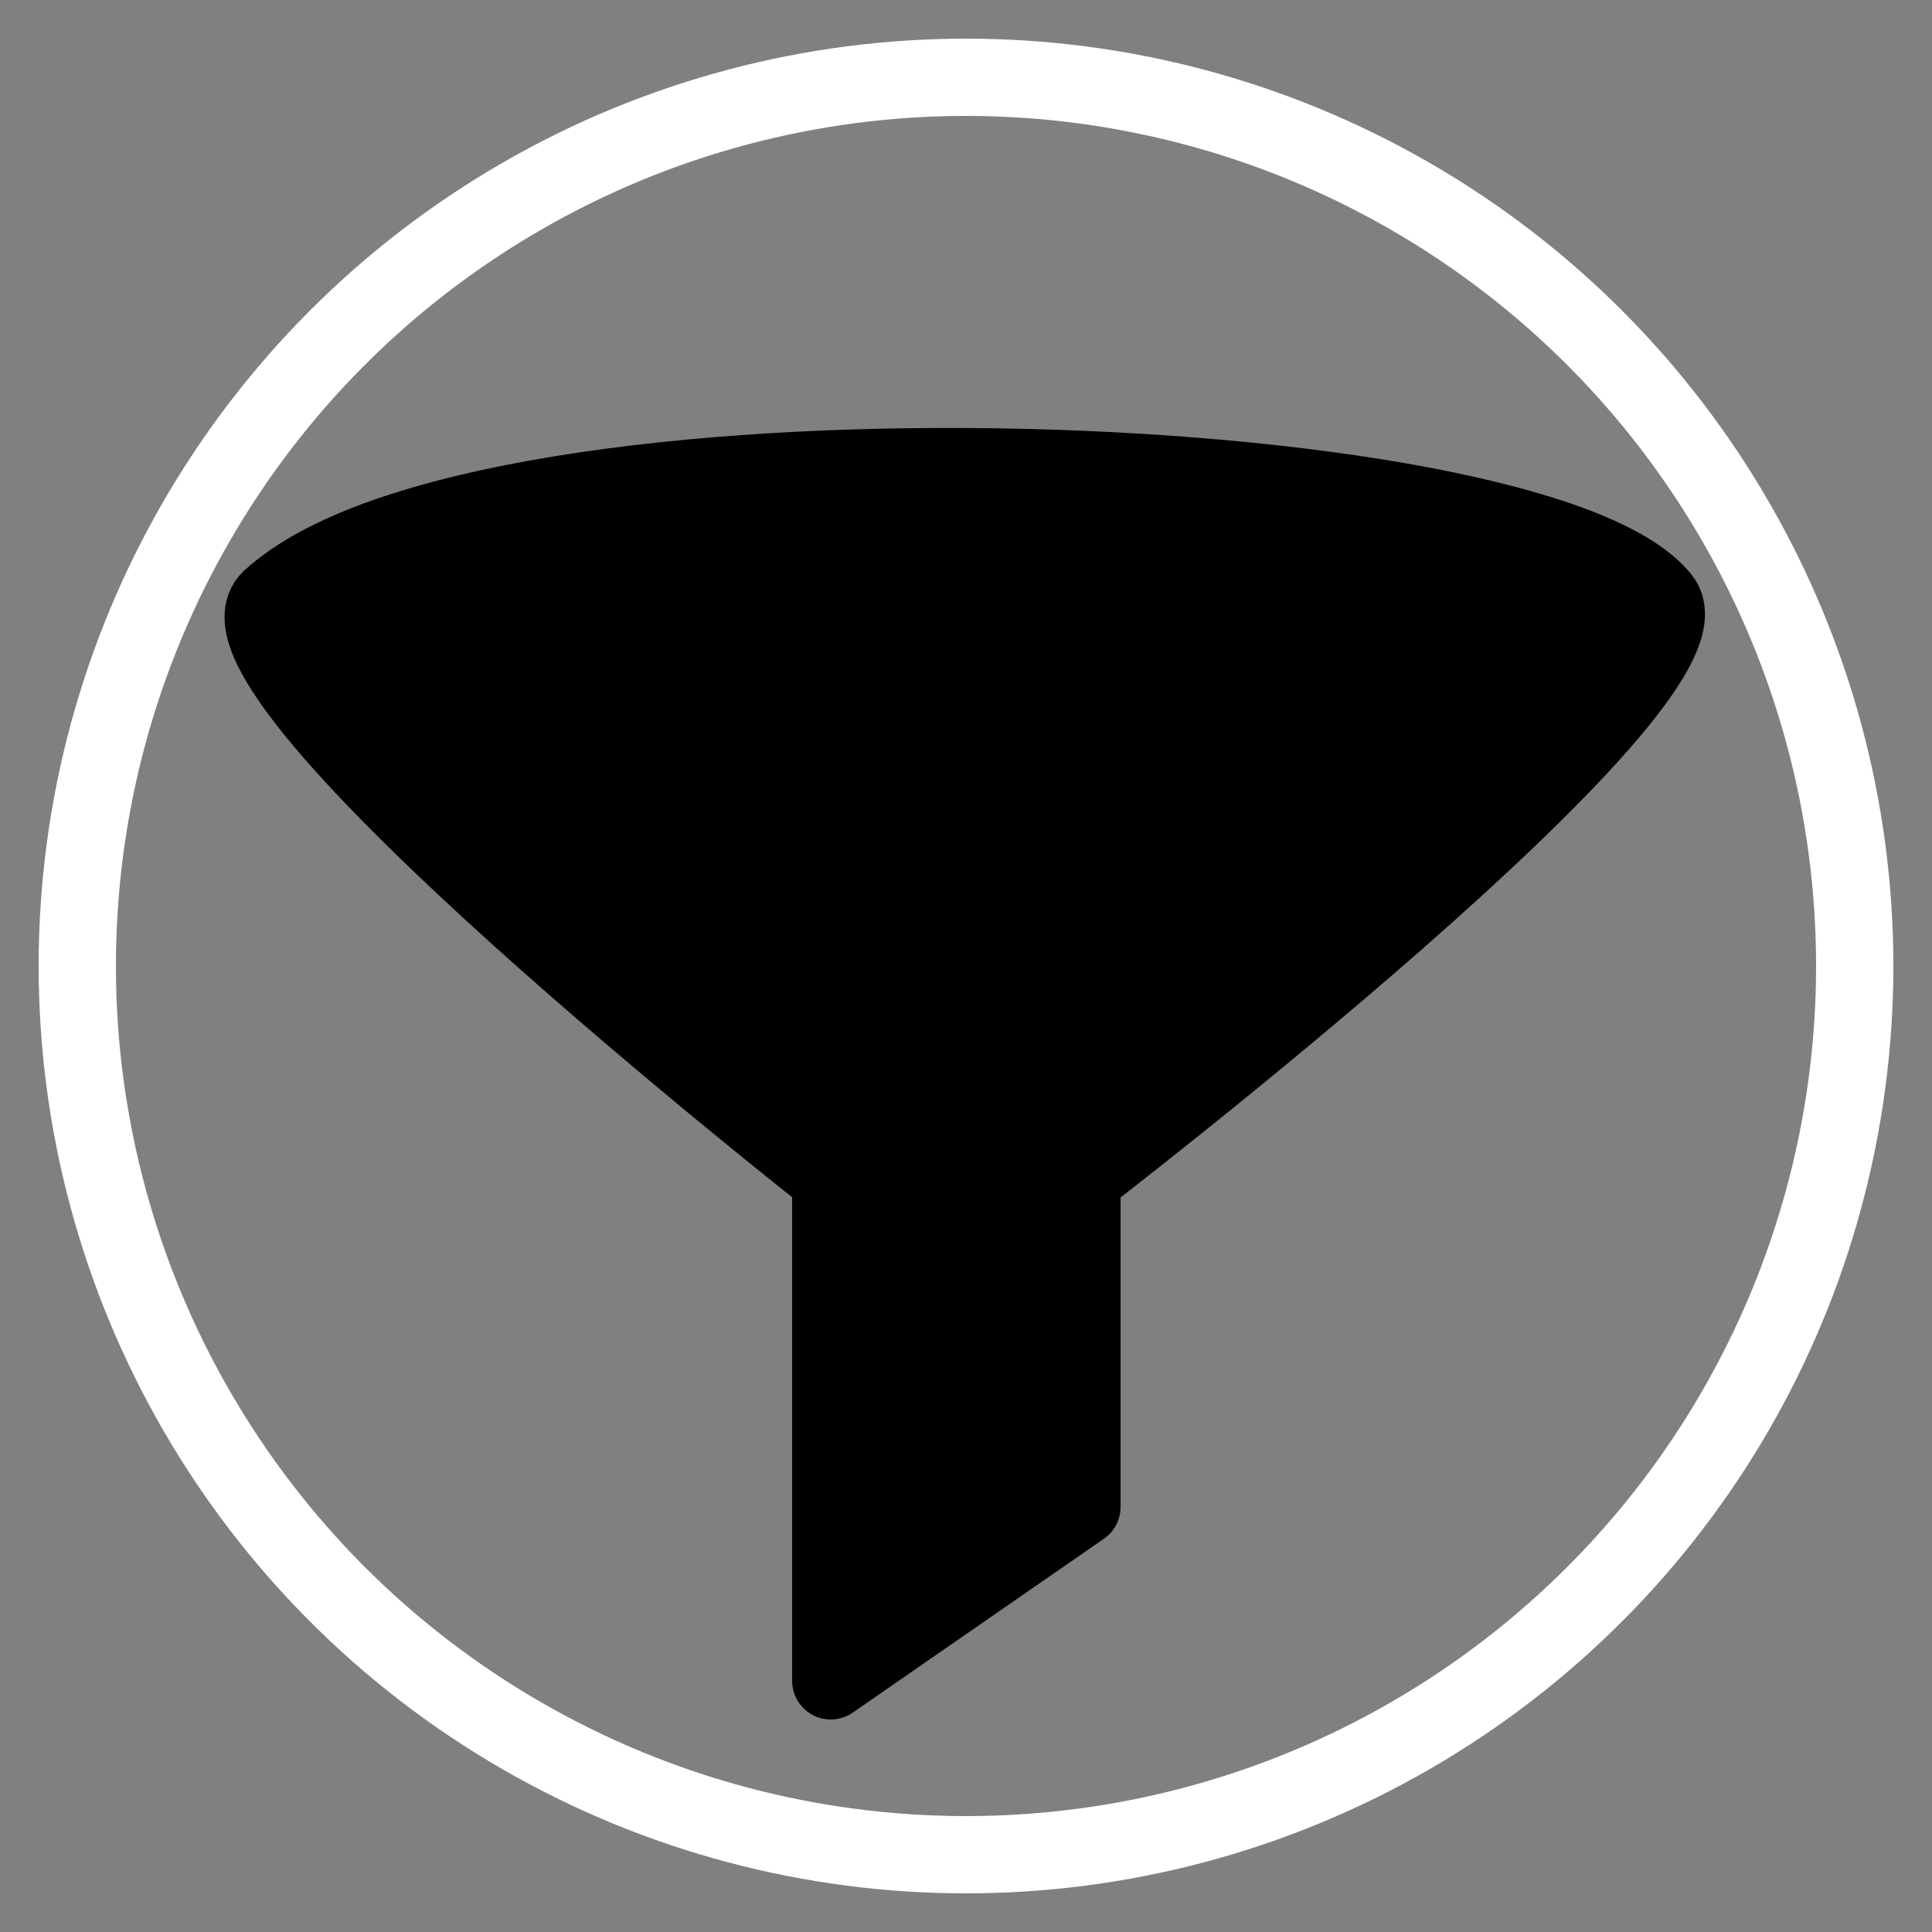 <svg xmlns="http://www.w3.org/2000/svg" width="37" height="37" viewBox="0 0 100 100">
  <rect x="0" y="0" width="100" height="100" fill="#808080" stroke="none"/>
  <defs>
    <style>
      .cls-1fb {
        stroke: #fff;
        fill: none;
      }

      .cls-1fb, .cls-2fb {
        stroke-linejoin: round;
        stroke-width: 4px;
      }

      .cls-2fb {
        stroke: evenodd;
        fill: evenodd;
        fill-rule: evenodd;
      }
    </style>
  </defs>
  <circle class="cls-1fb" cx="50" cy="50" r="46"/>
  <path class="cls-2fb" d="M56,78L43,87V61h0S9.736,34.913,14,31c11.016-10.109,65.547-8.1,72,0,3.448,4.327-30,30-30,30V78Z"/>
</svg>

